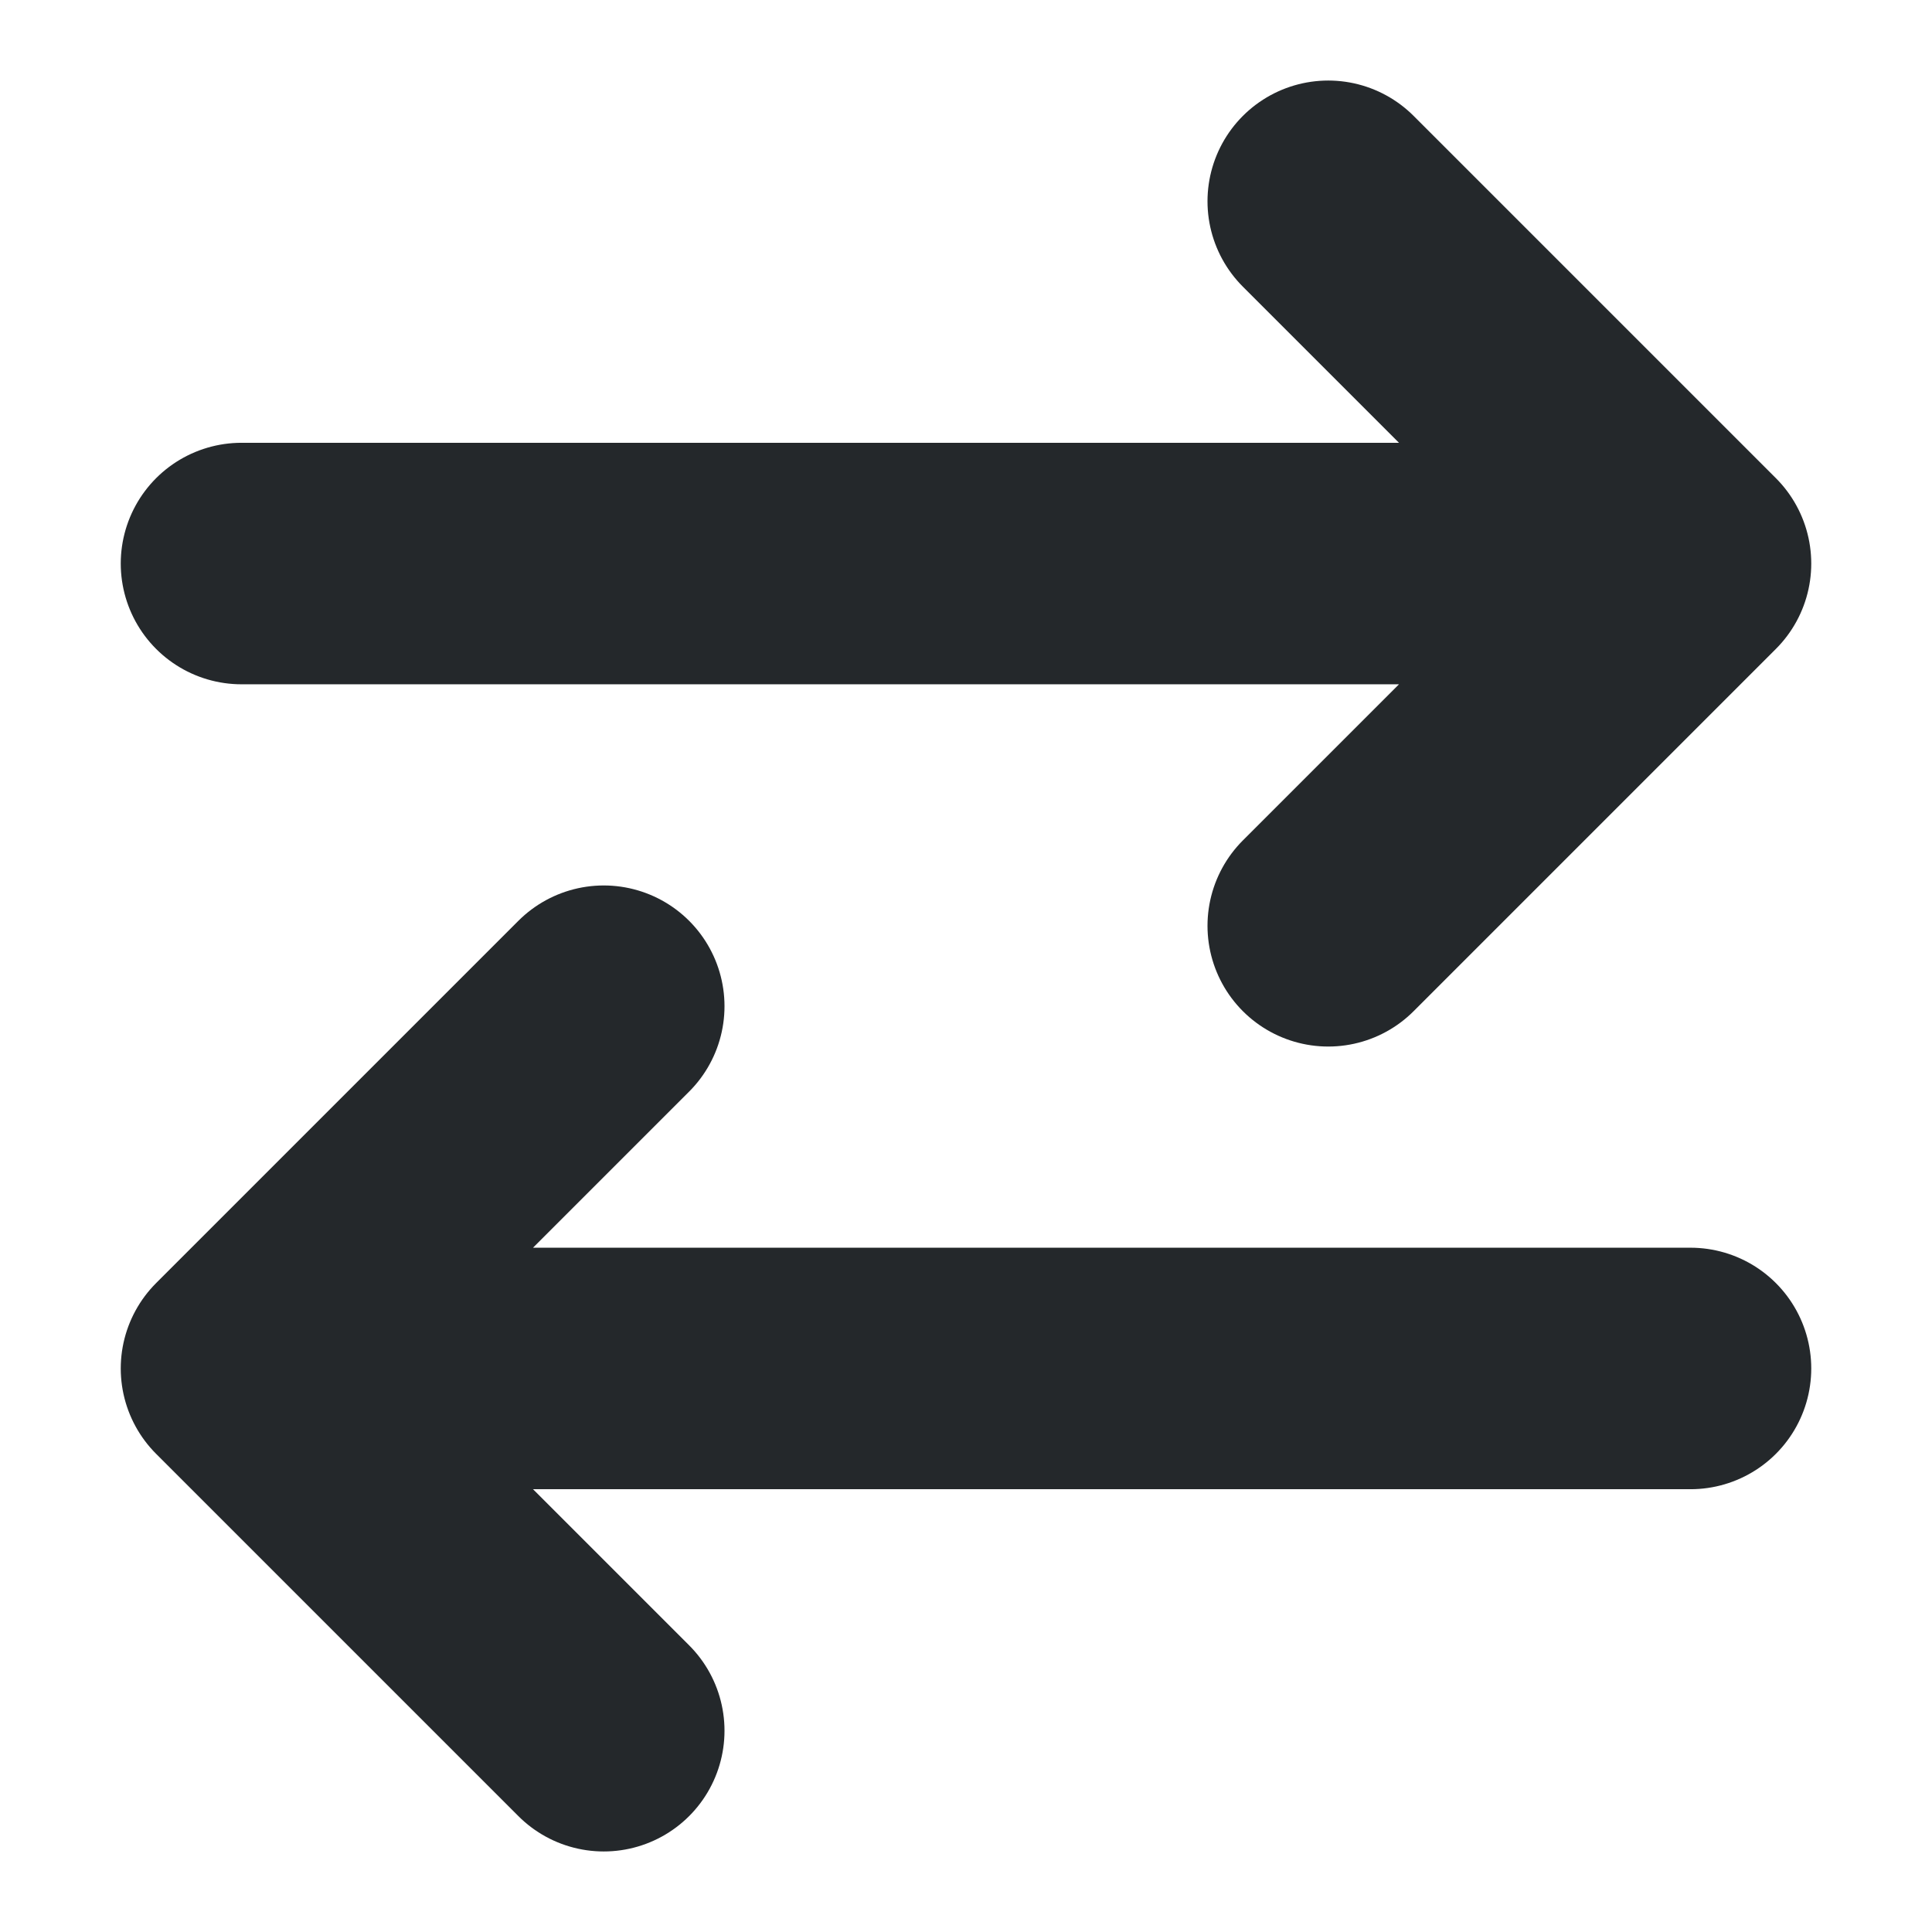 <svg width="16" height="16" viewBox="0 0 16 16" fill="none" xmlns="http://www.w3.org/2000/svg">
<path d="M14 4.667H2M14 4.667L11 7.667M14 4.667L11 1.667" stroke="#24282B" stroke-width="2" stroke-linecap="round" stroke-linejoin="round"/>
<path d="M5 14.333L2 11.333M2 11.333L5 8.333M2 11.333H14" stroke="#24282B" stroke-width="2" stroke-linecap="round" stroke-linejoin="round"/>
</svg>
